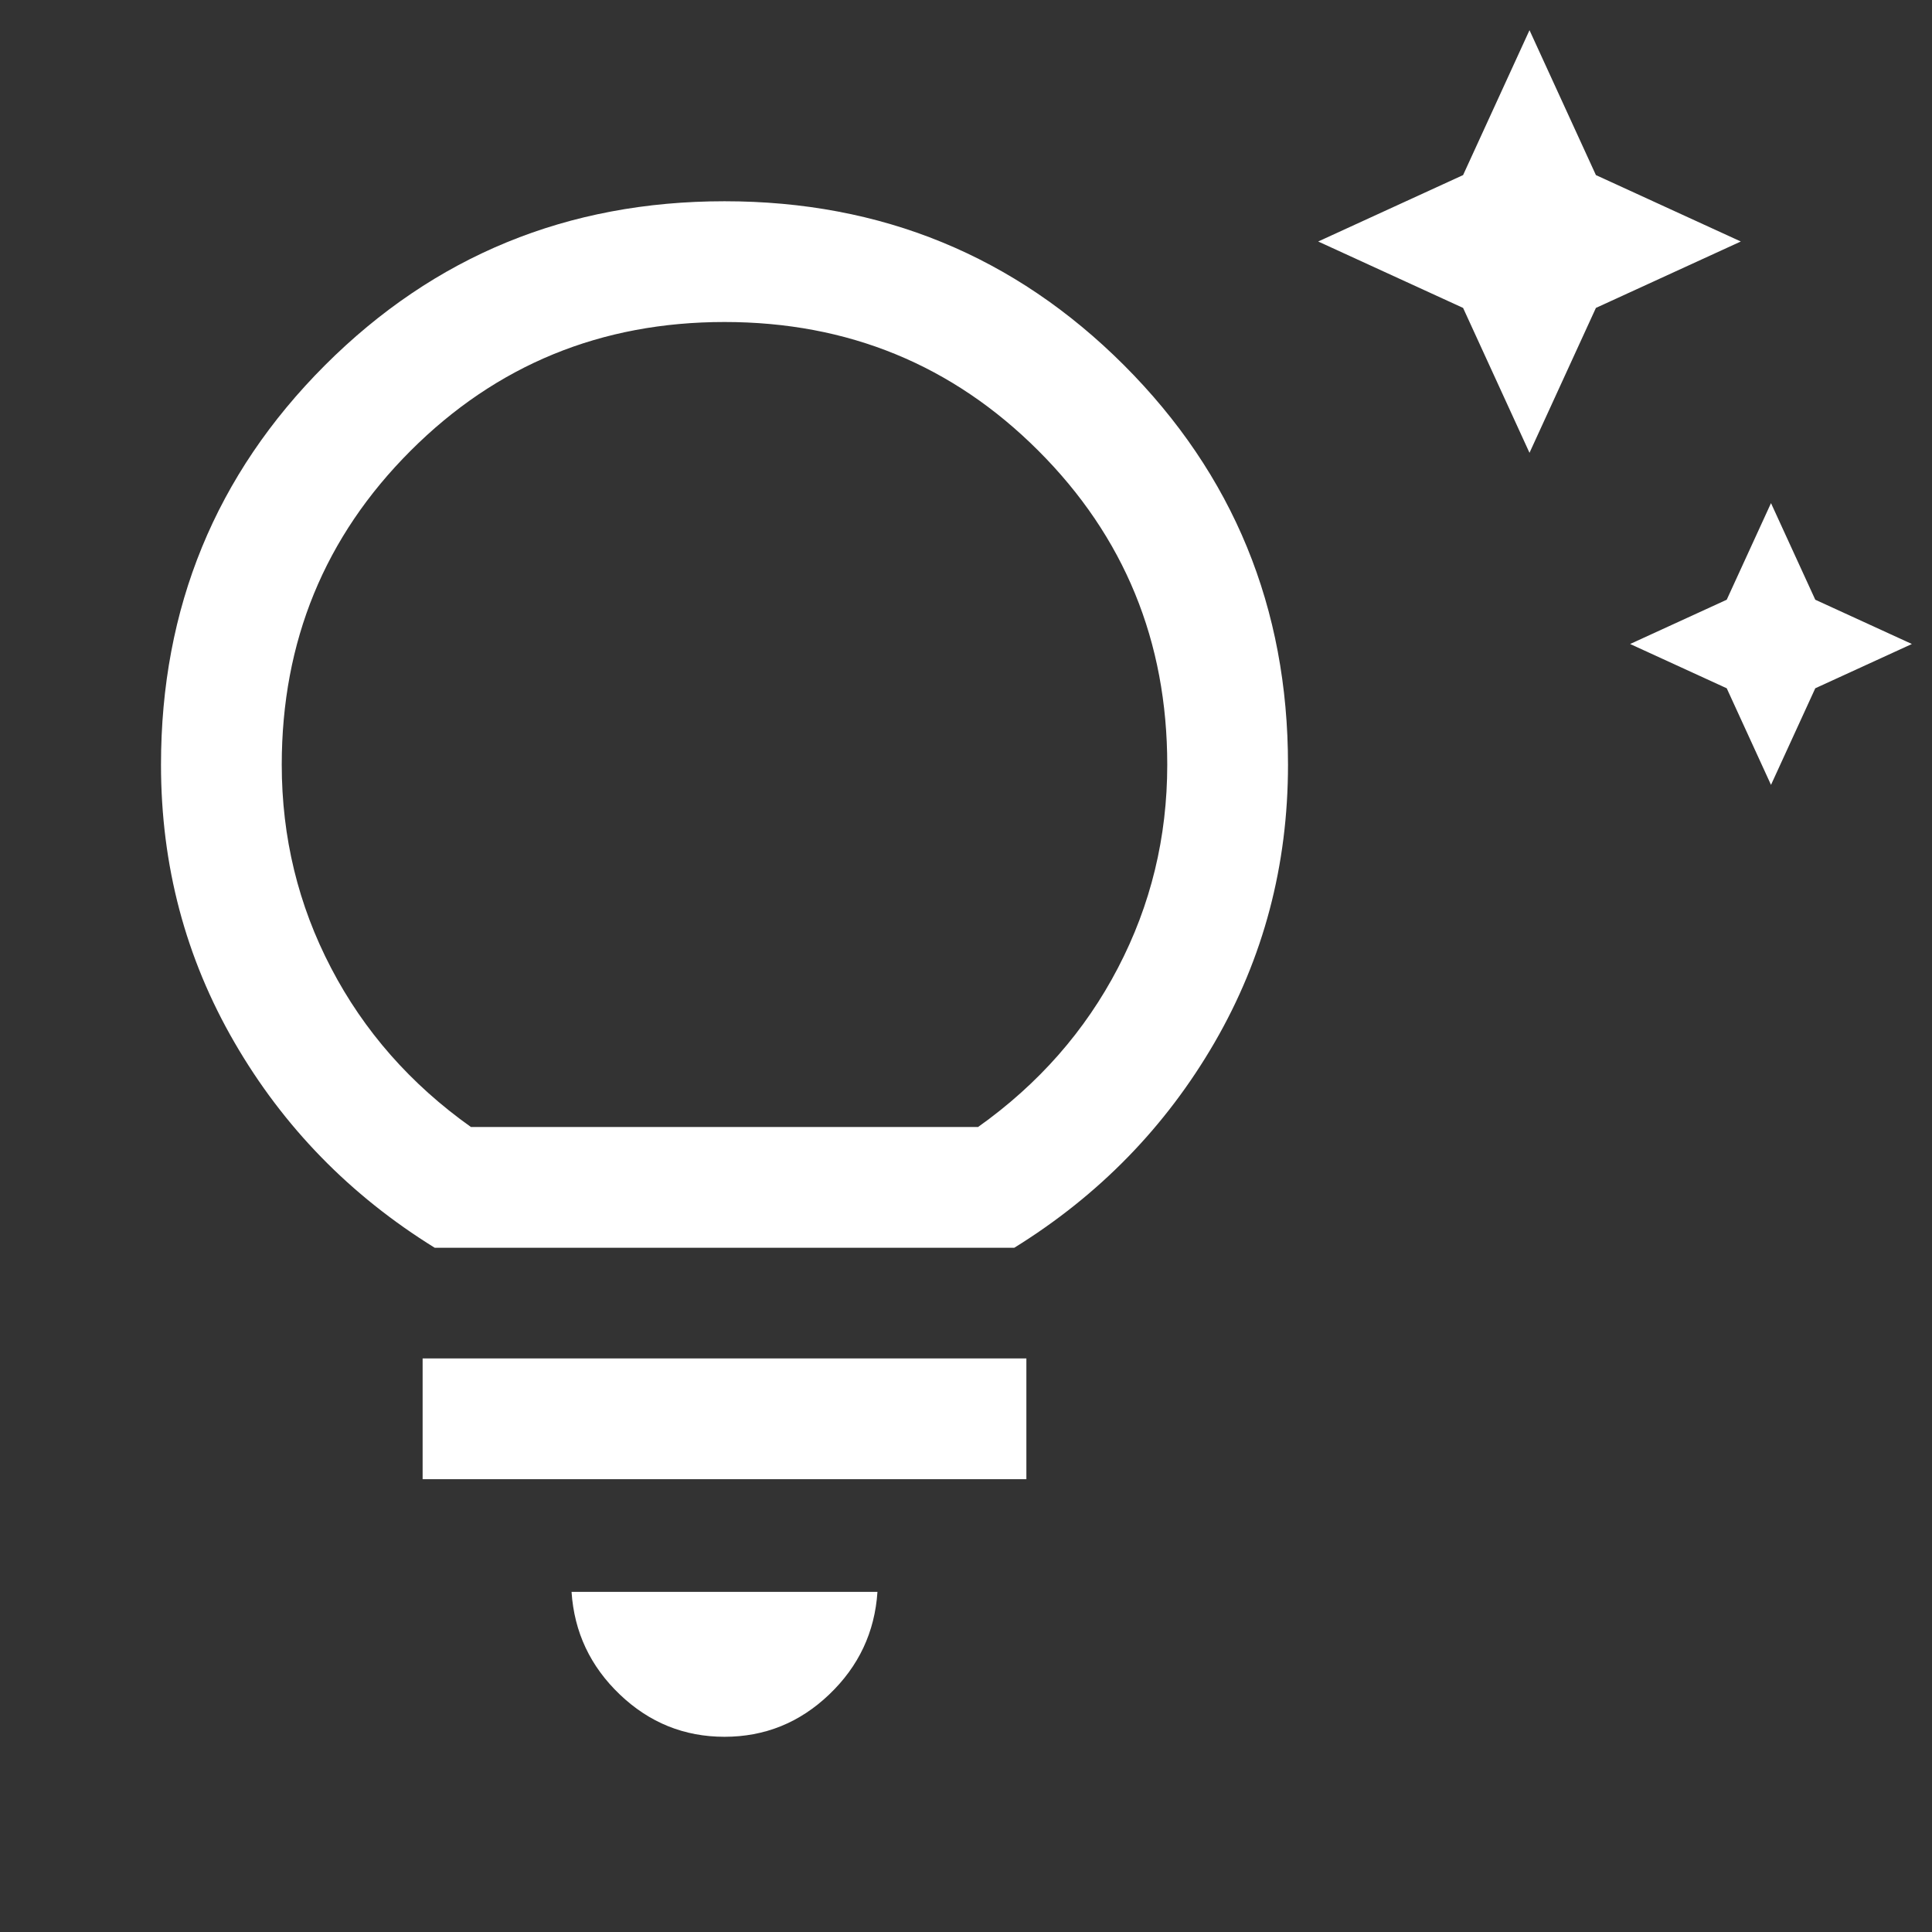 <svg width="24" height="24" viewBox="0 0 24 24" fill="none" xmlns="http://www.w3.org/2000/svg">
<rect x="0" y="0" width="24" height="24" fill="#333333" stroke="none"/>
<path d="M22 9.75L21.45 8.55L20.25 8L21.45 7.45L22 6.25L22.55 7.45L23.75 8L22.55 8.55L22 9.75ZM19 5.625L18.175 3.825L16.375 3L18.175 2.175L19 0.375L19.825 2.175L21.625 3L19.825 3.825L19 5.625ZM9 21.575C8.5 21.575 8.067 21.4 7.7 21.05C7.333 20.7 7.133 20.275 7.1 19.775H10.9C10.867 20.275 10.667 20.7 10.3 21.05C9.933 21.4 9.5 21.575 9 21.575ZM5.25 18.375V16.875H12.75V18.375H5.25ZM5.4 15.5C4.35 14.85 3.521 14 2.913 12.95C2.304 11.9 2 10.75 2 9.5C2 7.55 2.679 5.896 4.037 4.537C5.396 3.179 7.05 2.5 9 2.5C10.95 2.5 12.604 3.179 13.963 4.537C15.321 5.896 16 7.55 16 9.5C16 10.75 15.696 11.9 15.088 12.95C14.479 14 13.65 14.85 12.6 15.5H5.4ZM5.85 14H12.15C12.9 13.467 13.479 12.808 13.887 12.025C14.296 11.242 14.5 10.4 14.5 9.5C14.5 7.967 13.967 6.667 12.9 5.6C11.833 4.533 10.533 4 9 4C7.467 4 6.167 4.533 5.1 5.6C4.033 6.667 3.5 7.967 3.5 9.5C3.5 10.4 3.704 11.242 4.113 12.025C4.521 12.808 5.1 13.467 5.85 14Z" fill="white"/>
</svg>
